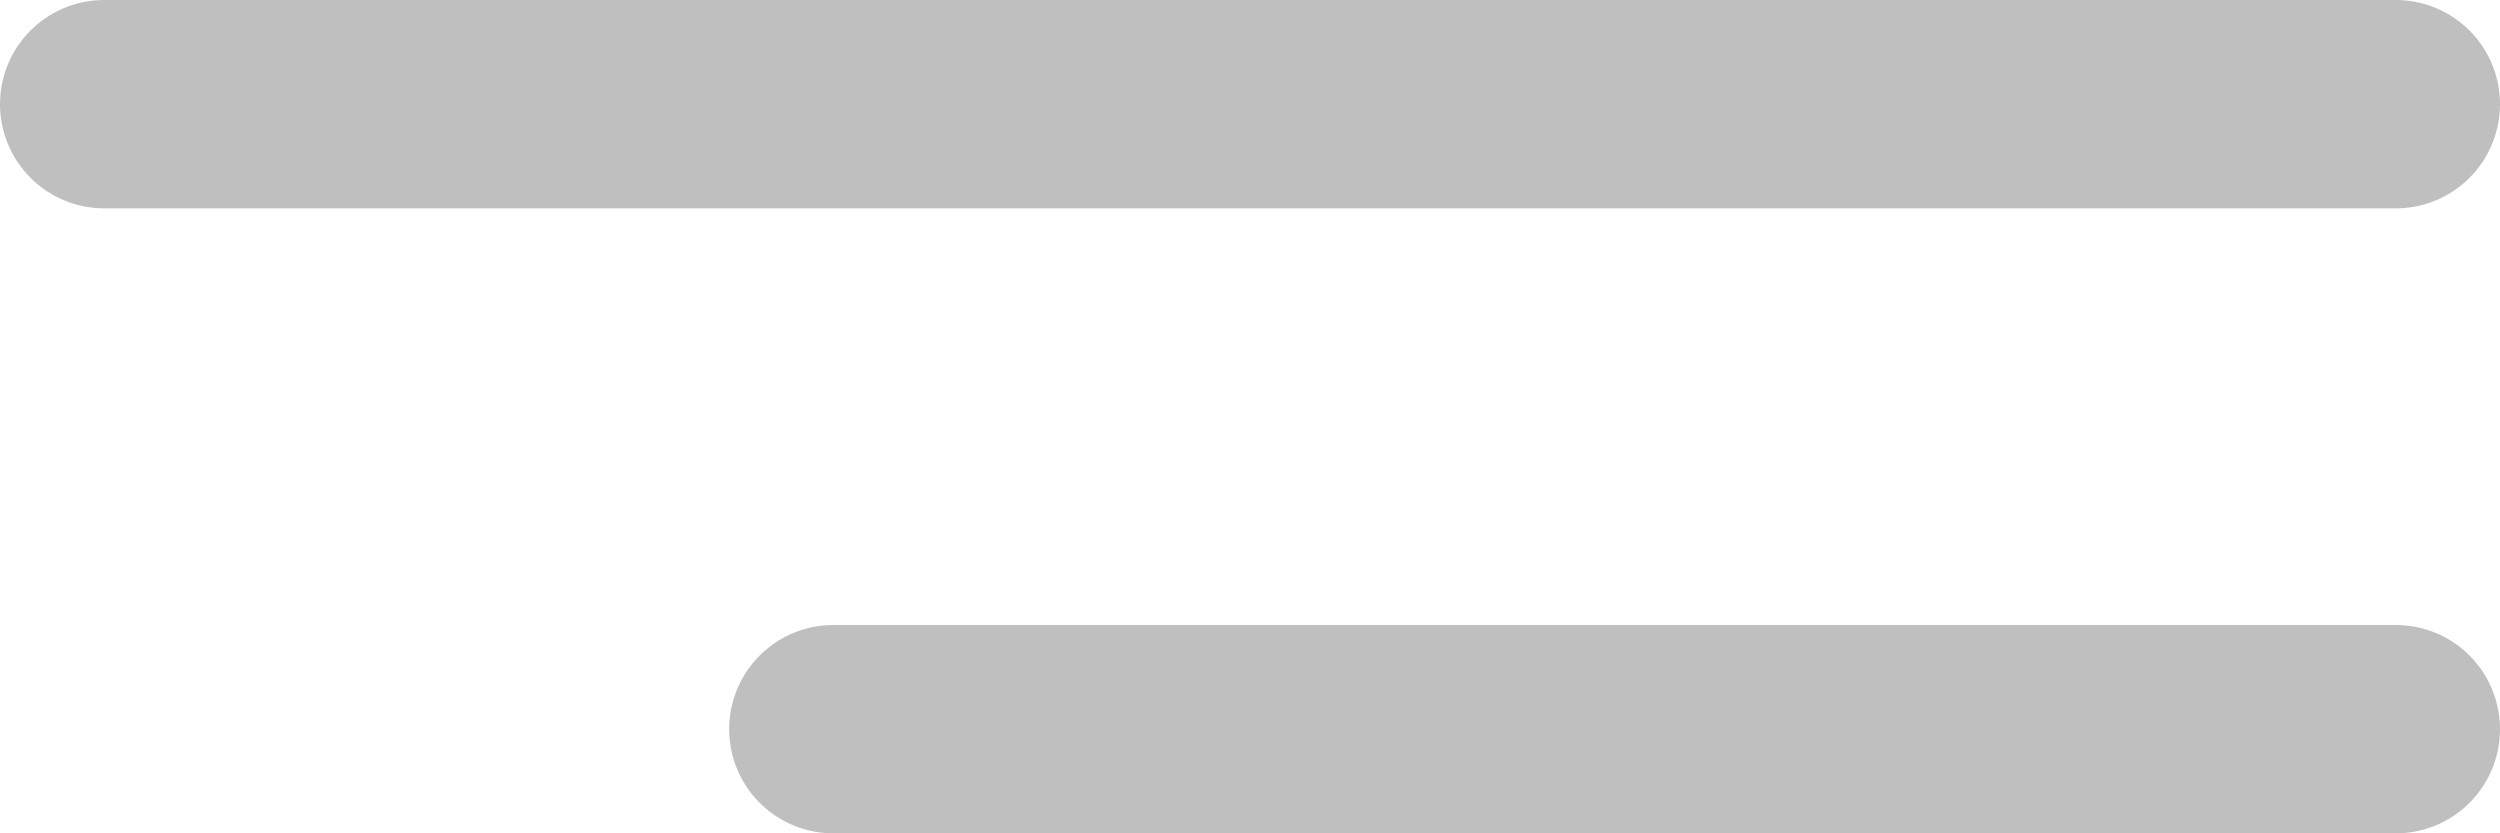 <svg width="24" height="8" viewBox="0 0 24 8" fill="none" xmlns="http://www.w3.org/2000/svg">
<path d="M1 1L23 1" stroke="black" stroke-opacity="0.25" stroke-width="2" stroke-linecap="round"/>
<path d="M8 7L23 7" stroke="black" stroke-opacity="0.25" stroke-width="2" stroke-linecap="round"/>
</svg>
